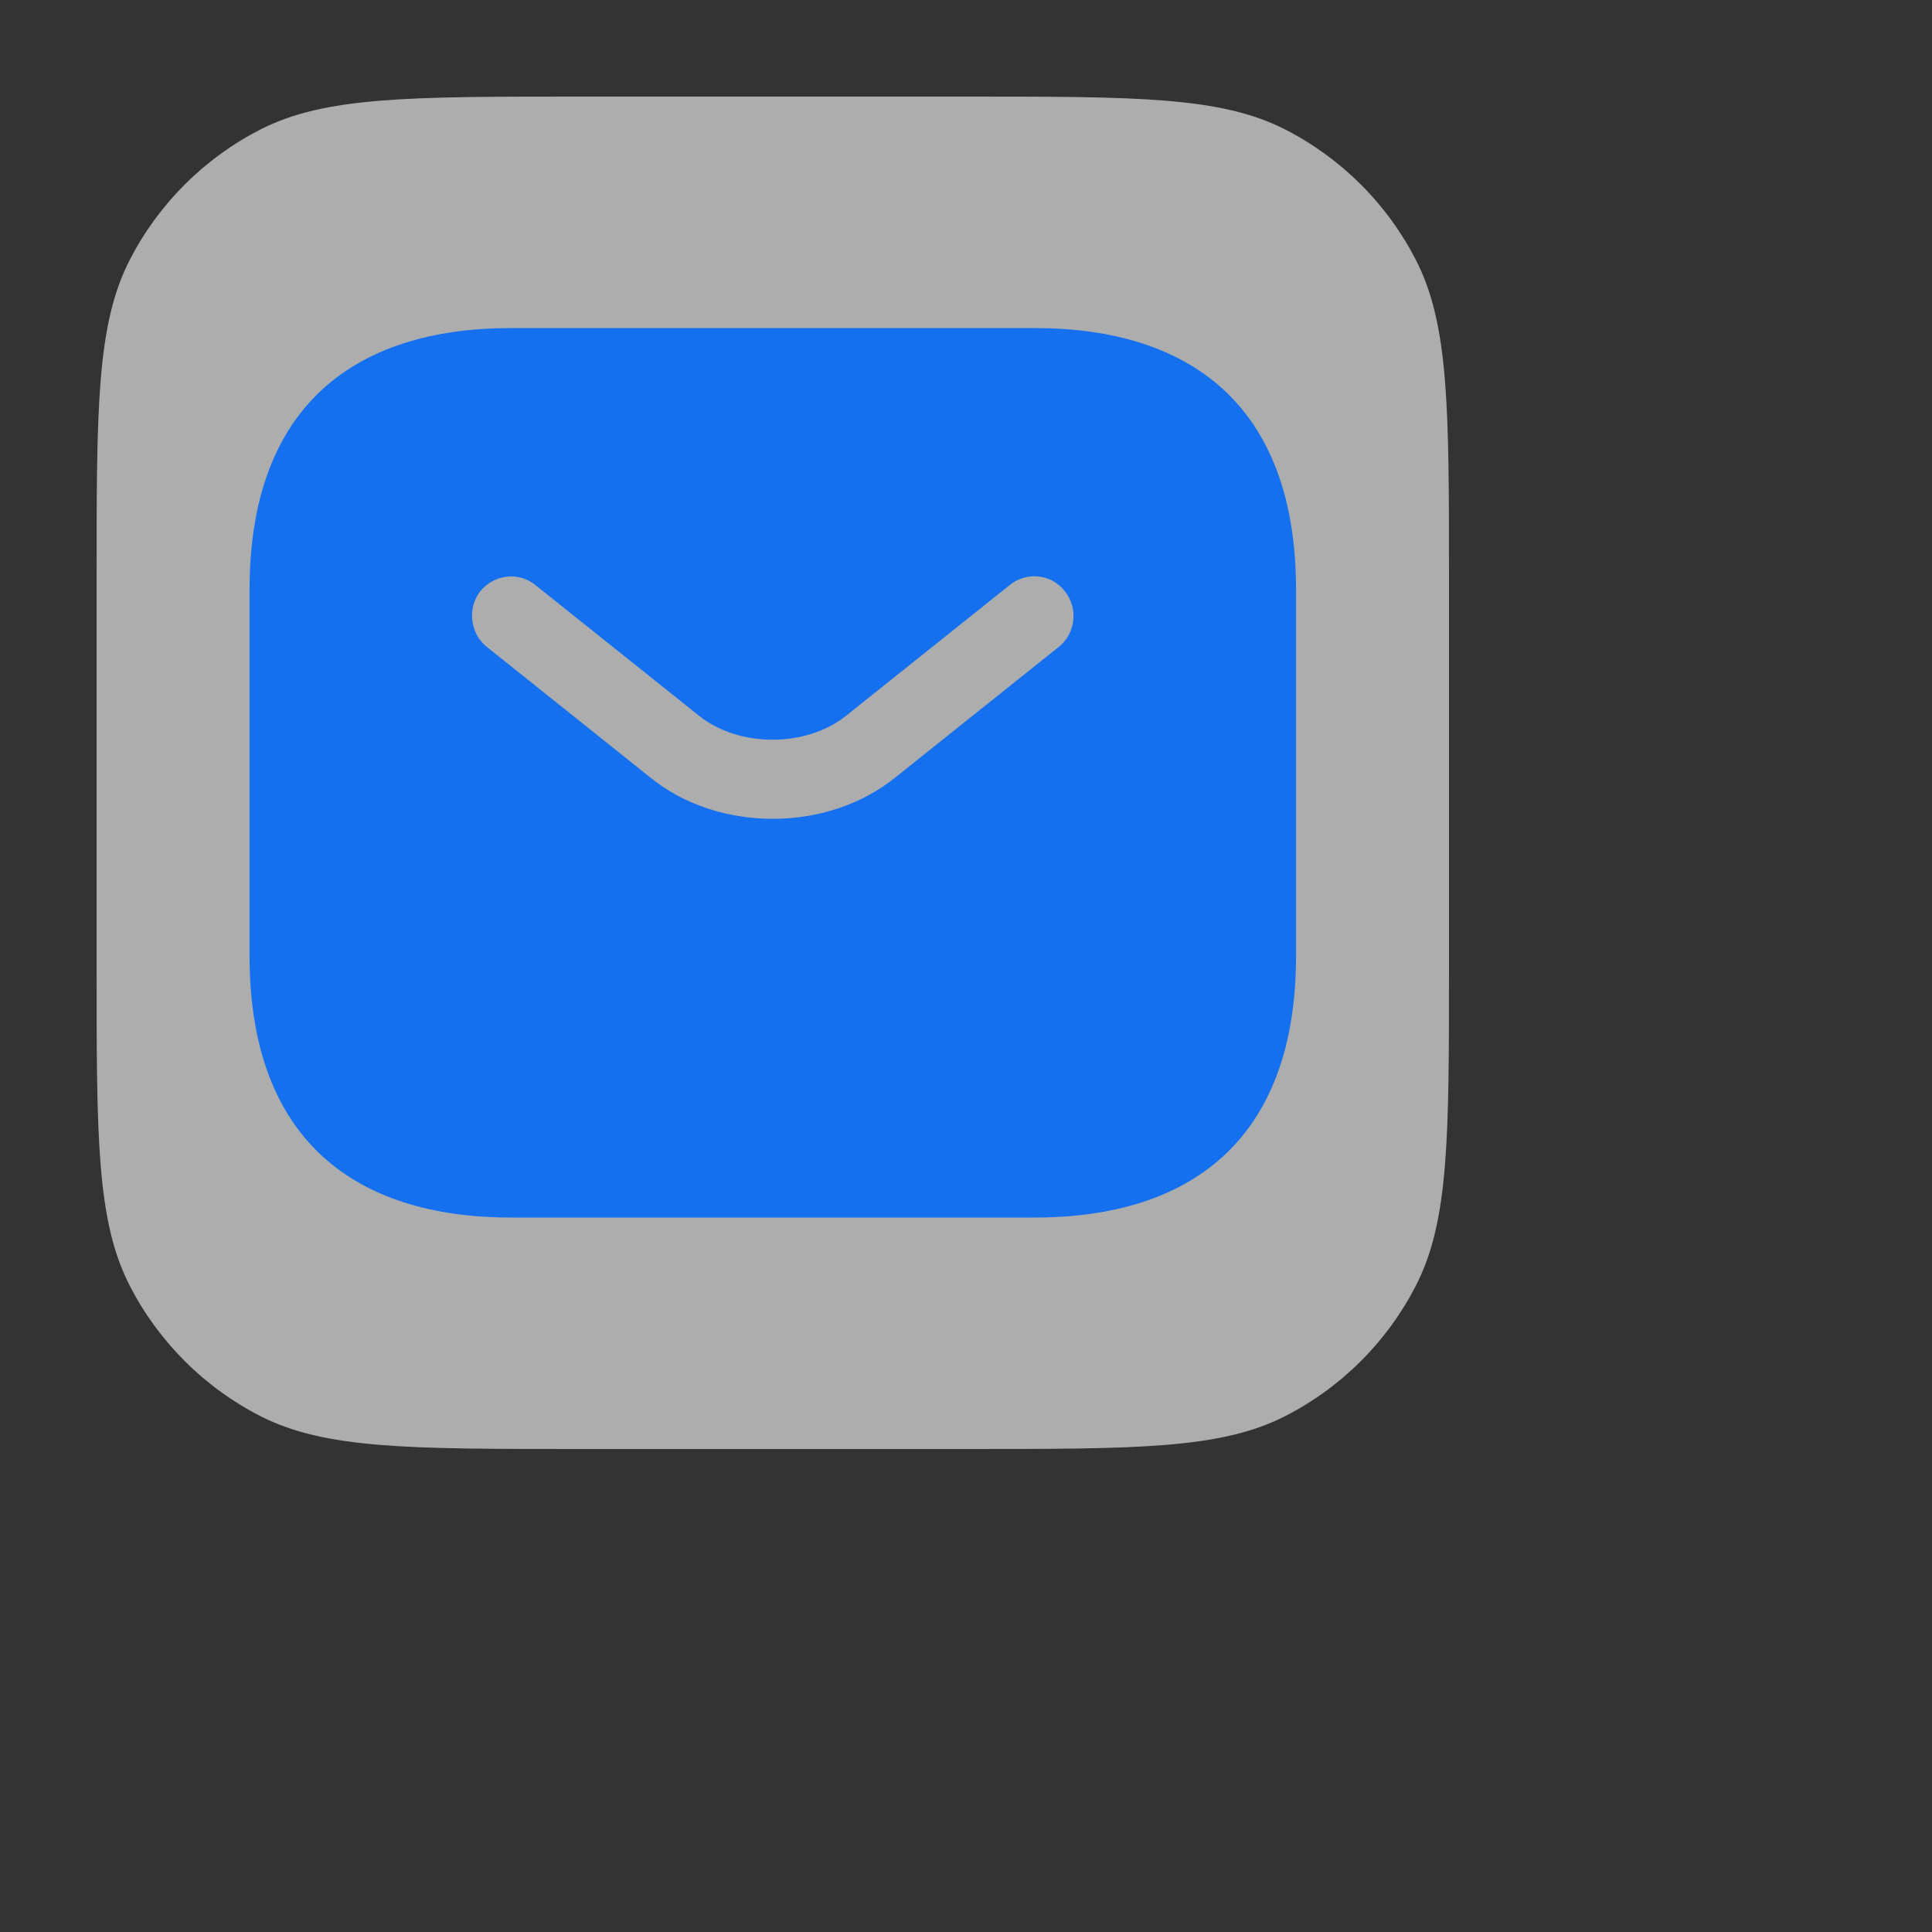 <svg width="40" height="40" viewBox="0 0 40 40" fill="none" xmlns="http://www.w3.org/2000/svg">
<rect x="0" y="0" width="40" height="40" fill="#333333" stroke="none"/>
<path d="M2 11.956C2 8.471 2 6.728 2.678 5.397C3.275 4.227 4.227 3.275 5.397 2.678C6.728 2 8.471 2 11.956 2H20.044C23.529 2 25.272 2 26.603 2.678C27.773 3.275 28.725 4.227 29.322 5.397C30 6.728 30 8.471 30 11.956V20.044C30 23.529 30 25.272 29.322 26.603C28.725 27.773 27.773 28.725 26.603 29.322C25.272 30 23.529 30 20.044 30H11.956C8.471 30 6.728 30 5.397 29.322C4.227 28.725 3.275 27.773 2.678 26.603C2 25.272 2 23.529 2 20.044V11.956Z" fill="white" fill-opacity="0.6"/>
<path d="M21.417 6.792H10.583C7.333 6.792 5.167 8.417 5.167 12.208V19.792C5.167 23.583 7.333 25.208 10.583 25.208H21.417C24.667 25.208 26.833 23.583 26.833 19.792V12.208C26.833 8.417 24.667 6.792 21.417 6.792ZM21.926 13.389L18.535 16.098C17.82 16.672 16.91 16.953 16 16.953C15.09 16.953 14.169 16.672 13.465 16.098L10.074 13.389C9.728 13.107 9.673 12.588 9.944 12.241C10.226 11.894 10.735 11.829 11.082 12.111L14.473 14.819C15.296 15.48 16.693 15.48 17.517 14.819L20.908 12.111C21.254 11.829 21.774 11.883 22.045 12.241C22.327 12.588 22.273 13.107 21.926 13.389Z" fill="#1570EF"/>
</svg>
